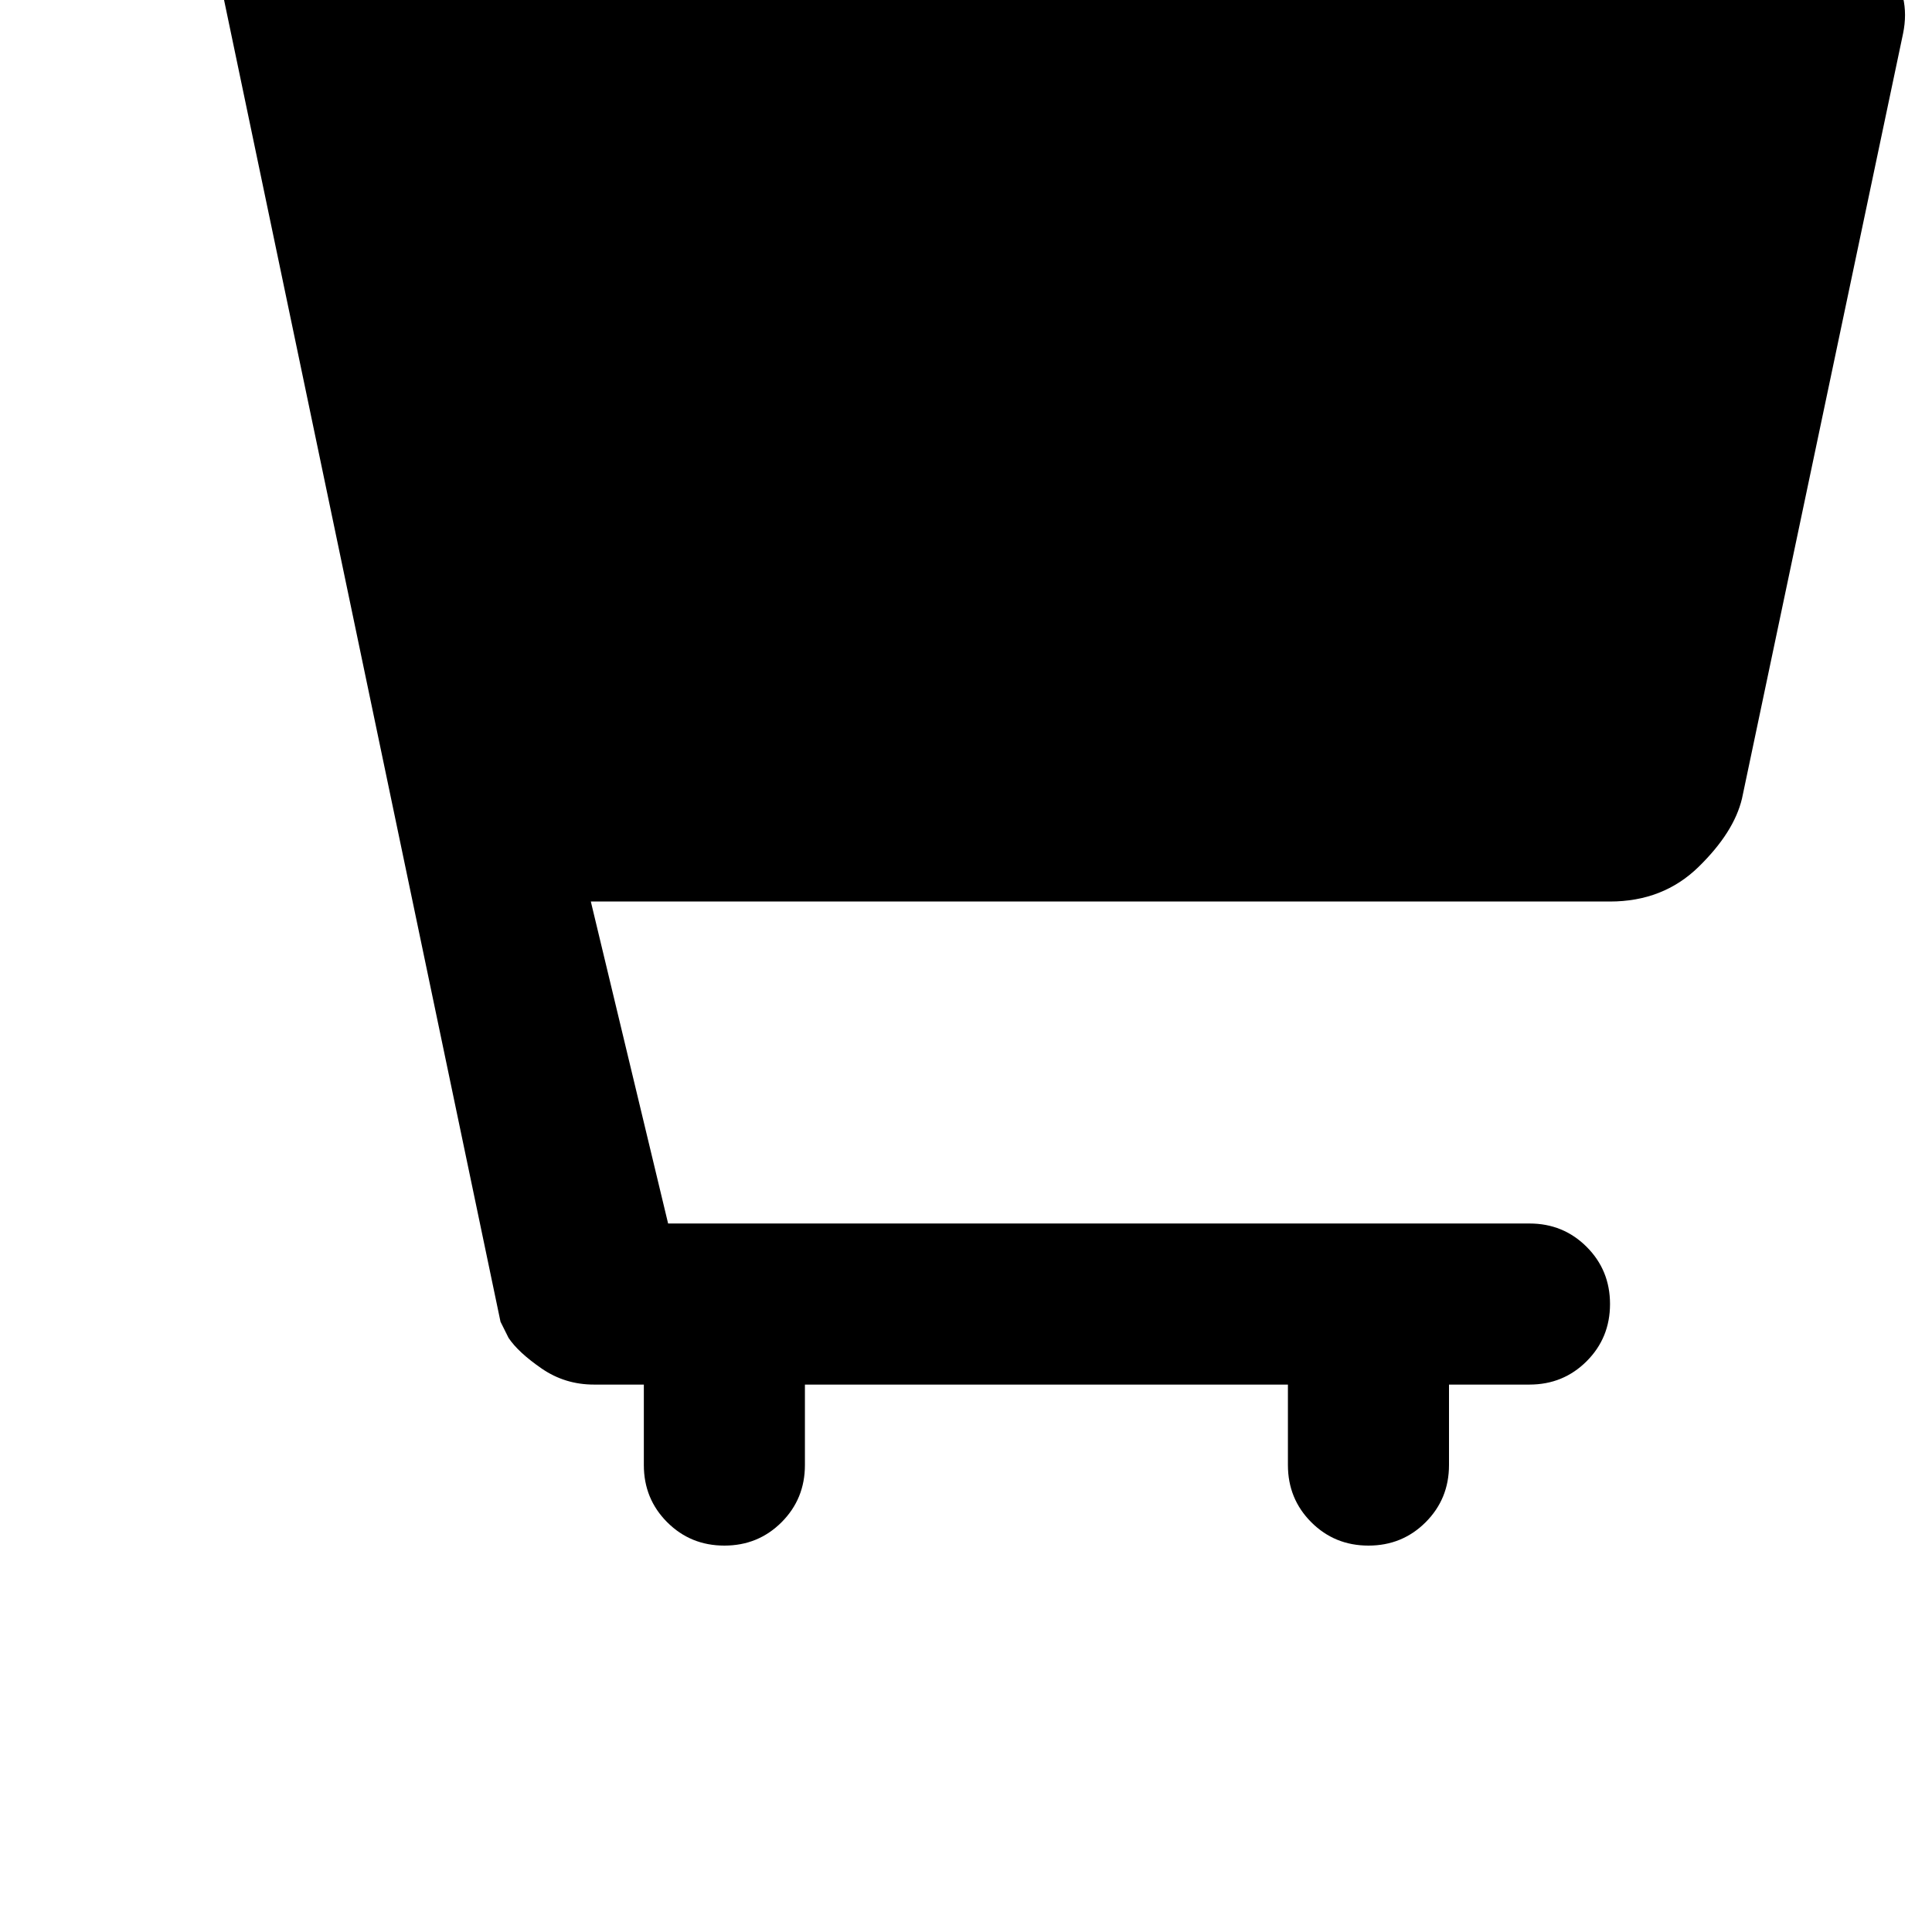 <!-- Generated by IcoMoon.io -->
<svg version="1.1" xmlns="http://www.w3.org/2000/svg" width="32" height="32" viewBox="0 0 32 32">
<title>uniE116</title>
<path d="M1.493-6.4h2.507q0.453 0 0.827 0.293t0.48 0.72l1.013 4.32h23.893q0.64 0 1.040 0.493t0.267 1.133l-2.667 12.667q-0.133 0.56-0.72 1.133t-1.467 0.573h-16.88l1.28 5.333h14.267q0.56 0 0.947 0.387t0.387 0.947-0.387 0.947-0.947 0.387h-1.333v1.333q0 0.56-0.387 0.947t-0.947 0.387-0.947-0.387-0.387-0.947v-1.333h-8v1.333q0 0.56-0.387 0.947t-0.947 0.387-0.947-0.387-0.387-0.947v-1.333h-0.827q-0.48 0-0.867-0.267t-0.547-0.507l-0.133-0.267-5.36-25.627h-1.44q-0.533 0-0.933-0.387t-0.4-0.947 0.4-0.947 0.933-0.387z"></path>
</svg>
